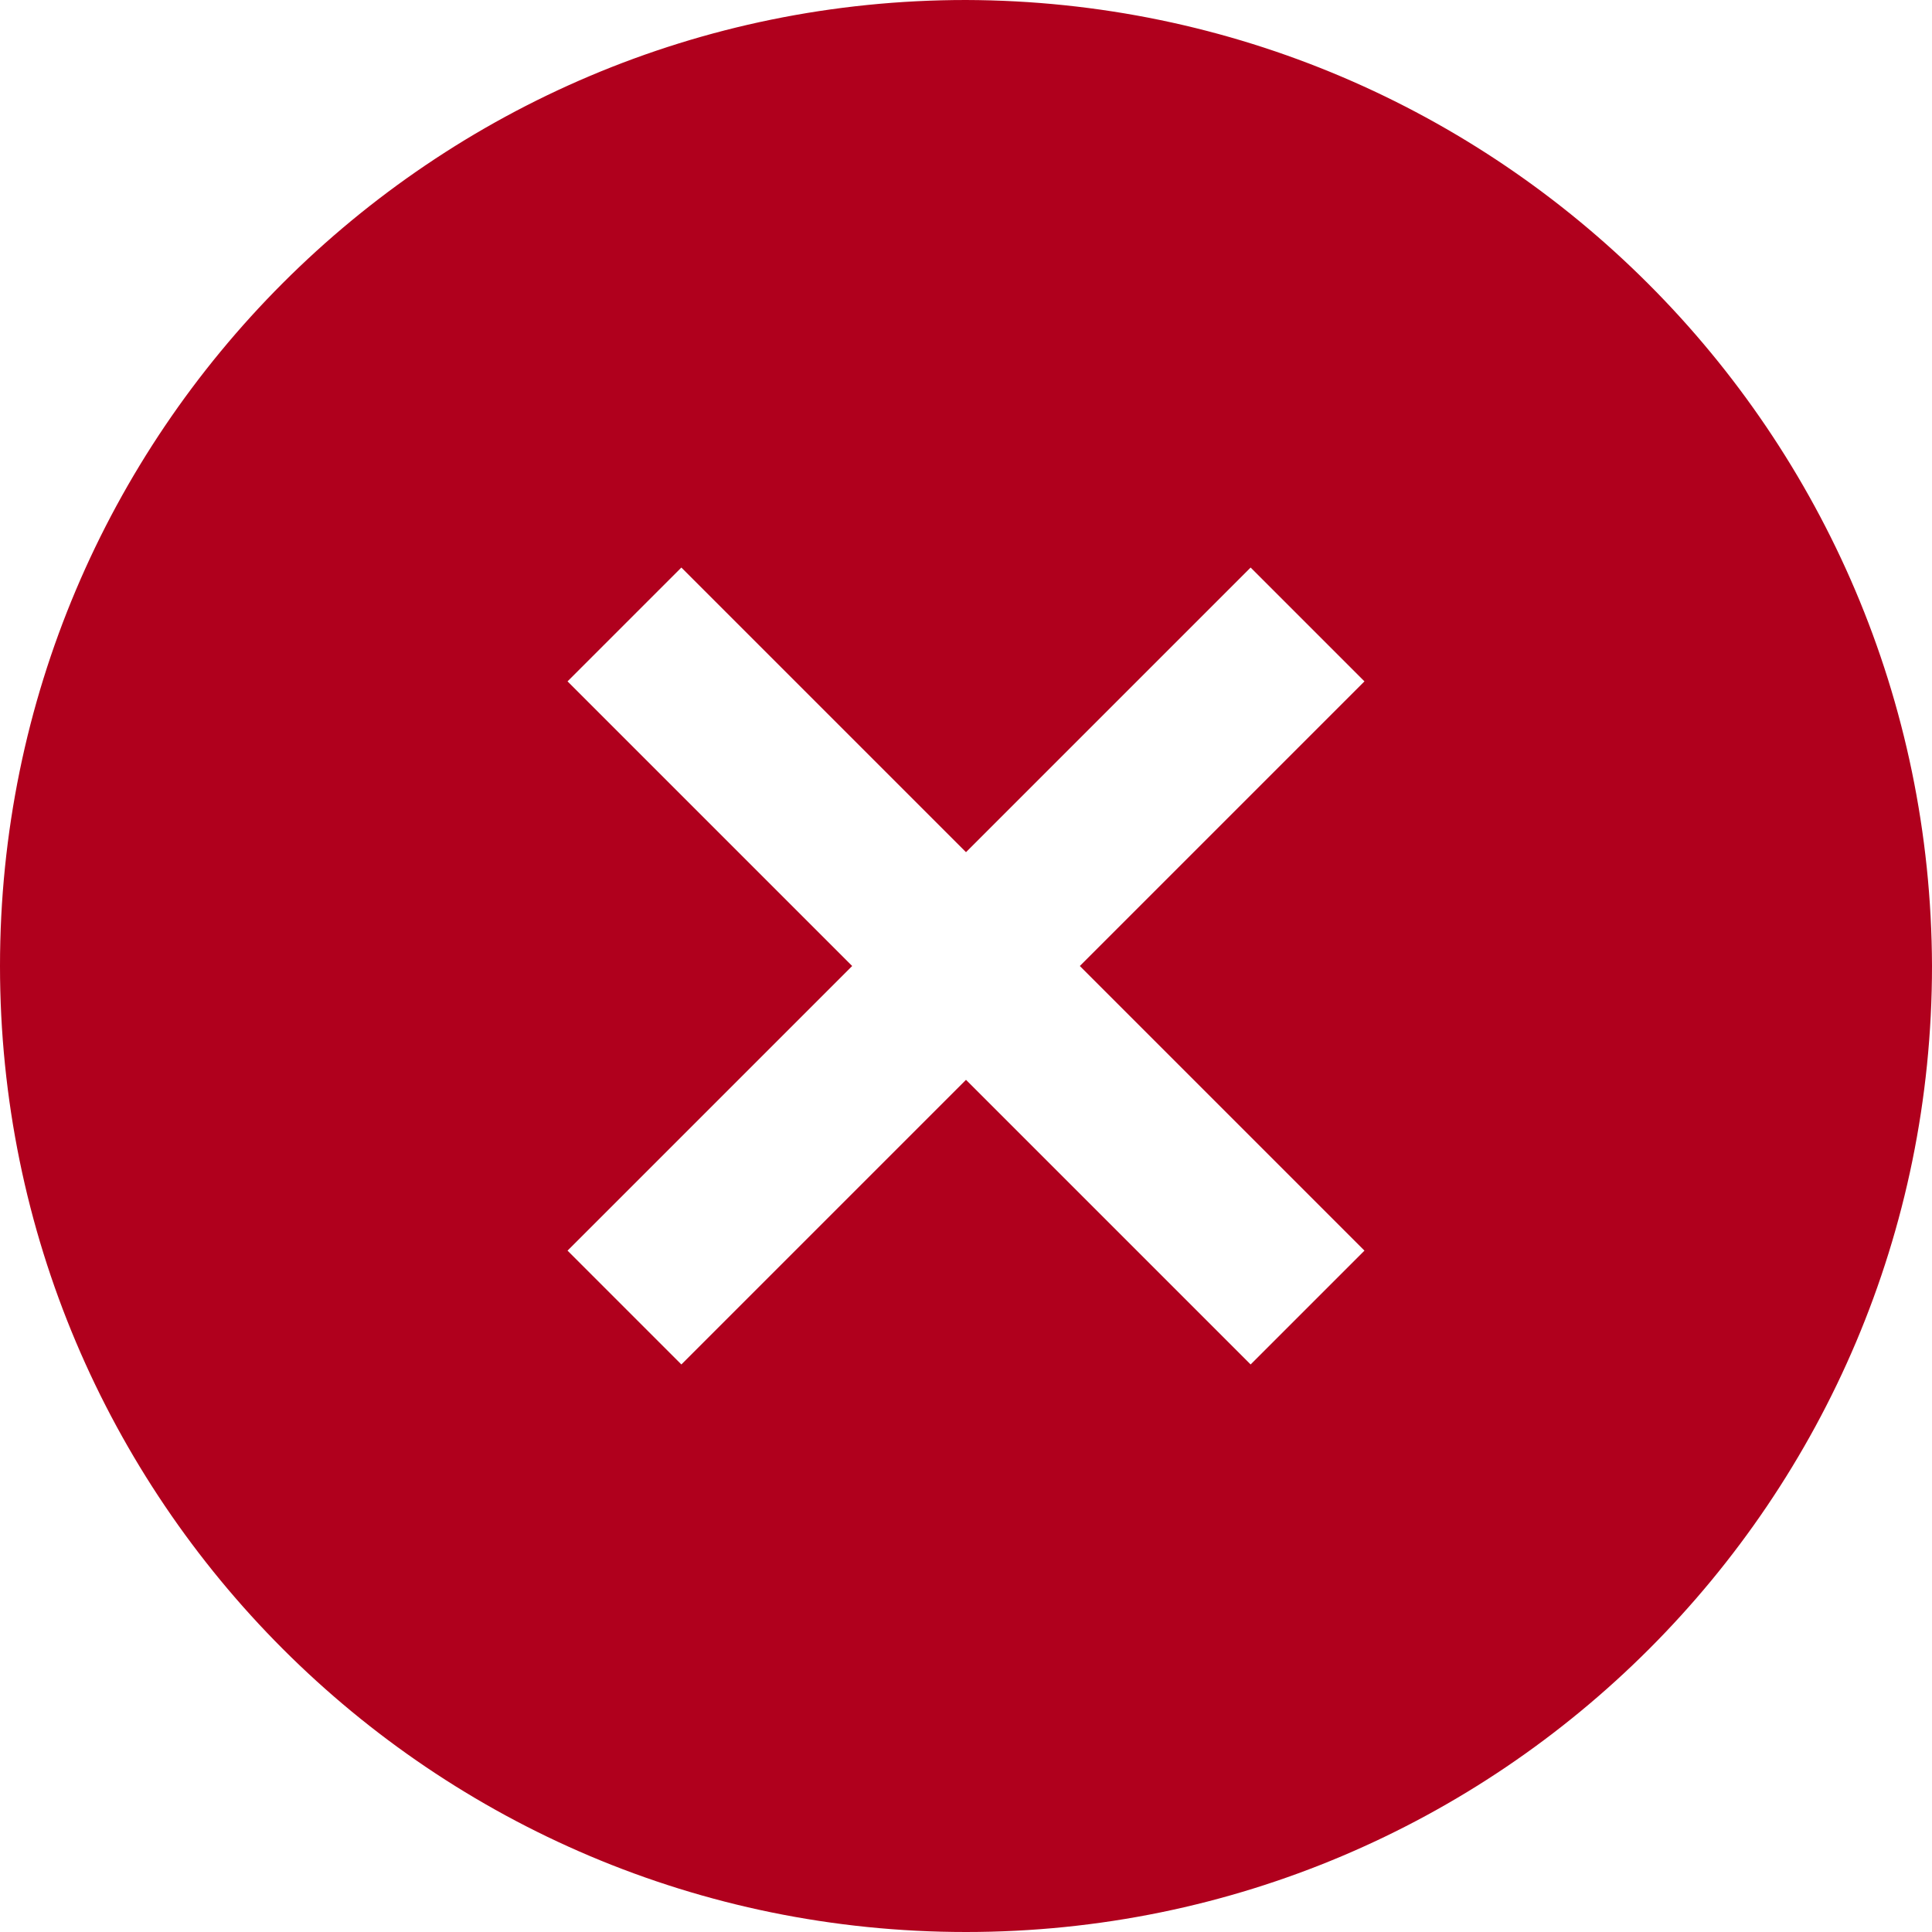 <svg width="37" height="37" viewBox="0 0 37 37" fill="none" xmlns="http://www.w3.org/2000/svg">
<path fill-rule="evenodd" clip-rule="evenodd" d="M18.5 0C8.283 0 0 8.283 0 18.5C0 28.717 8.283 37 18.5 37C28.717 37 37 28.717 37 18.5C36.97 8.295 28.705 0.03 18.5 0ZM26.131 23.951L23.951 26.131L18.5 20.68L13.049 26.131L10.869 23.951L16.32 18.5L10.869 13.049L13.049 10.869L18.5 16.32L23.951 10.869L26.131 13.049L20.68 18.5L26.131 23.951Z" fill="#B0001D"/>
</svg>
